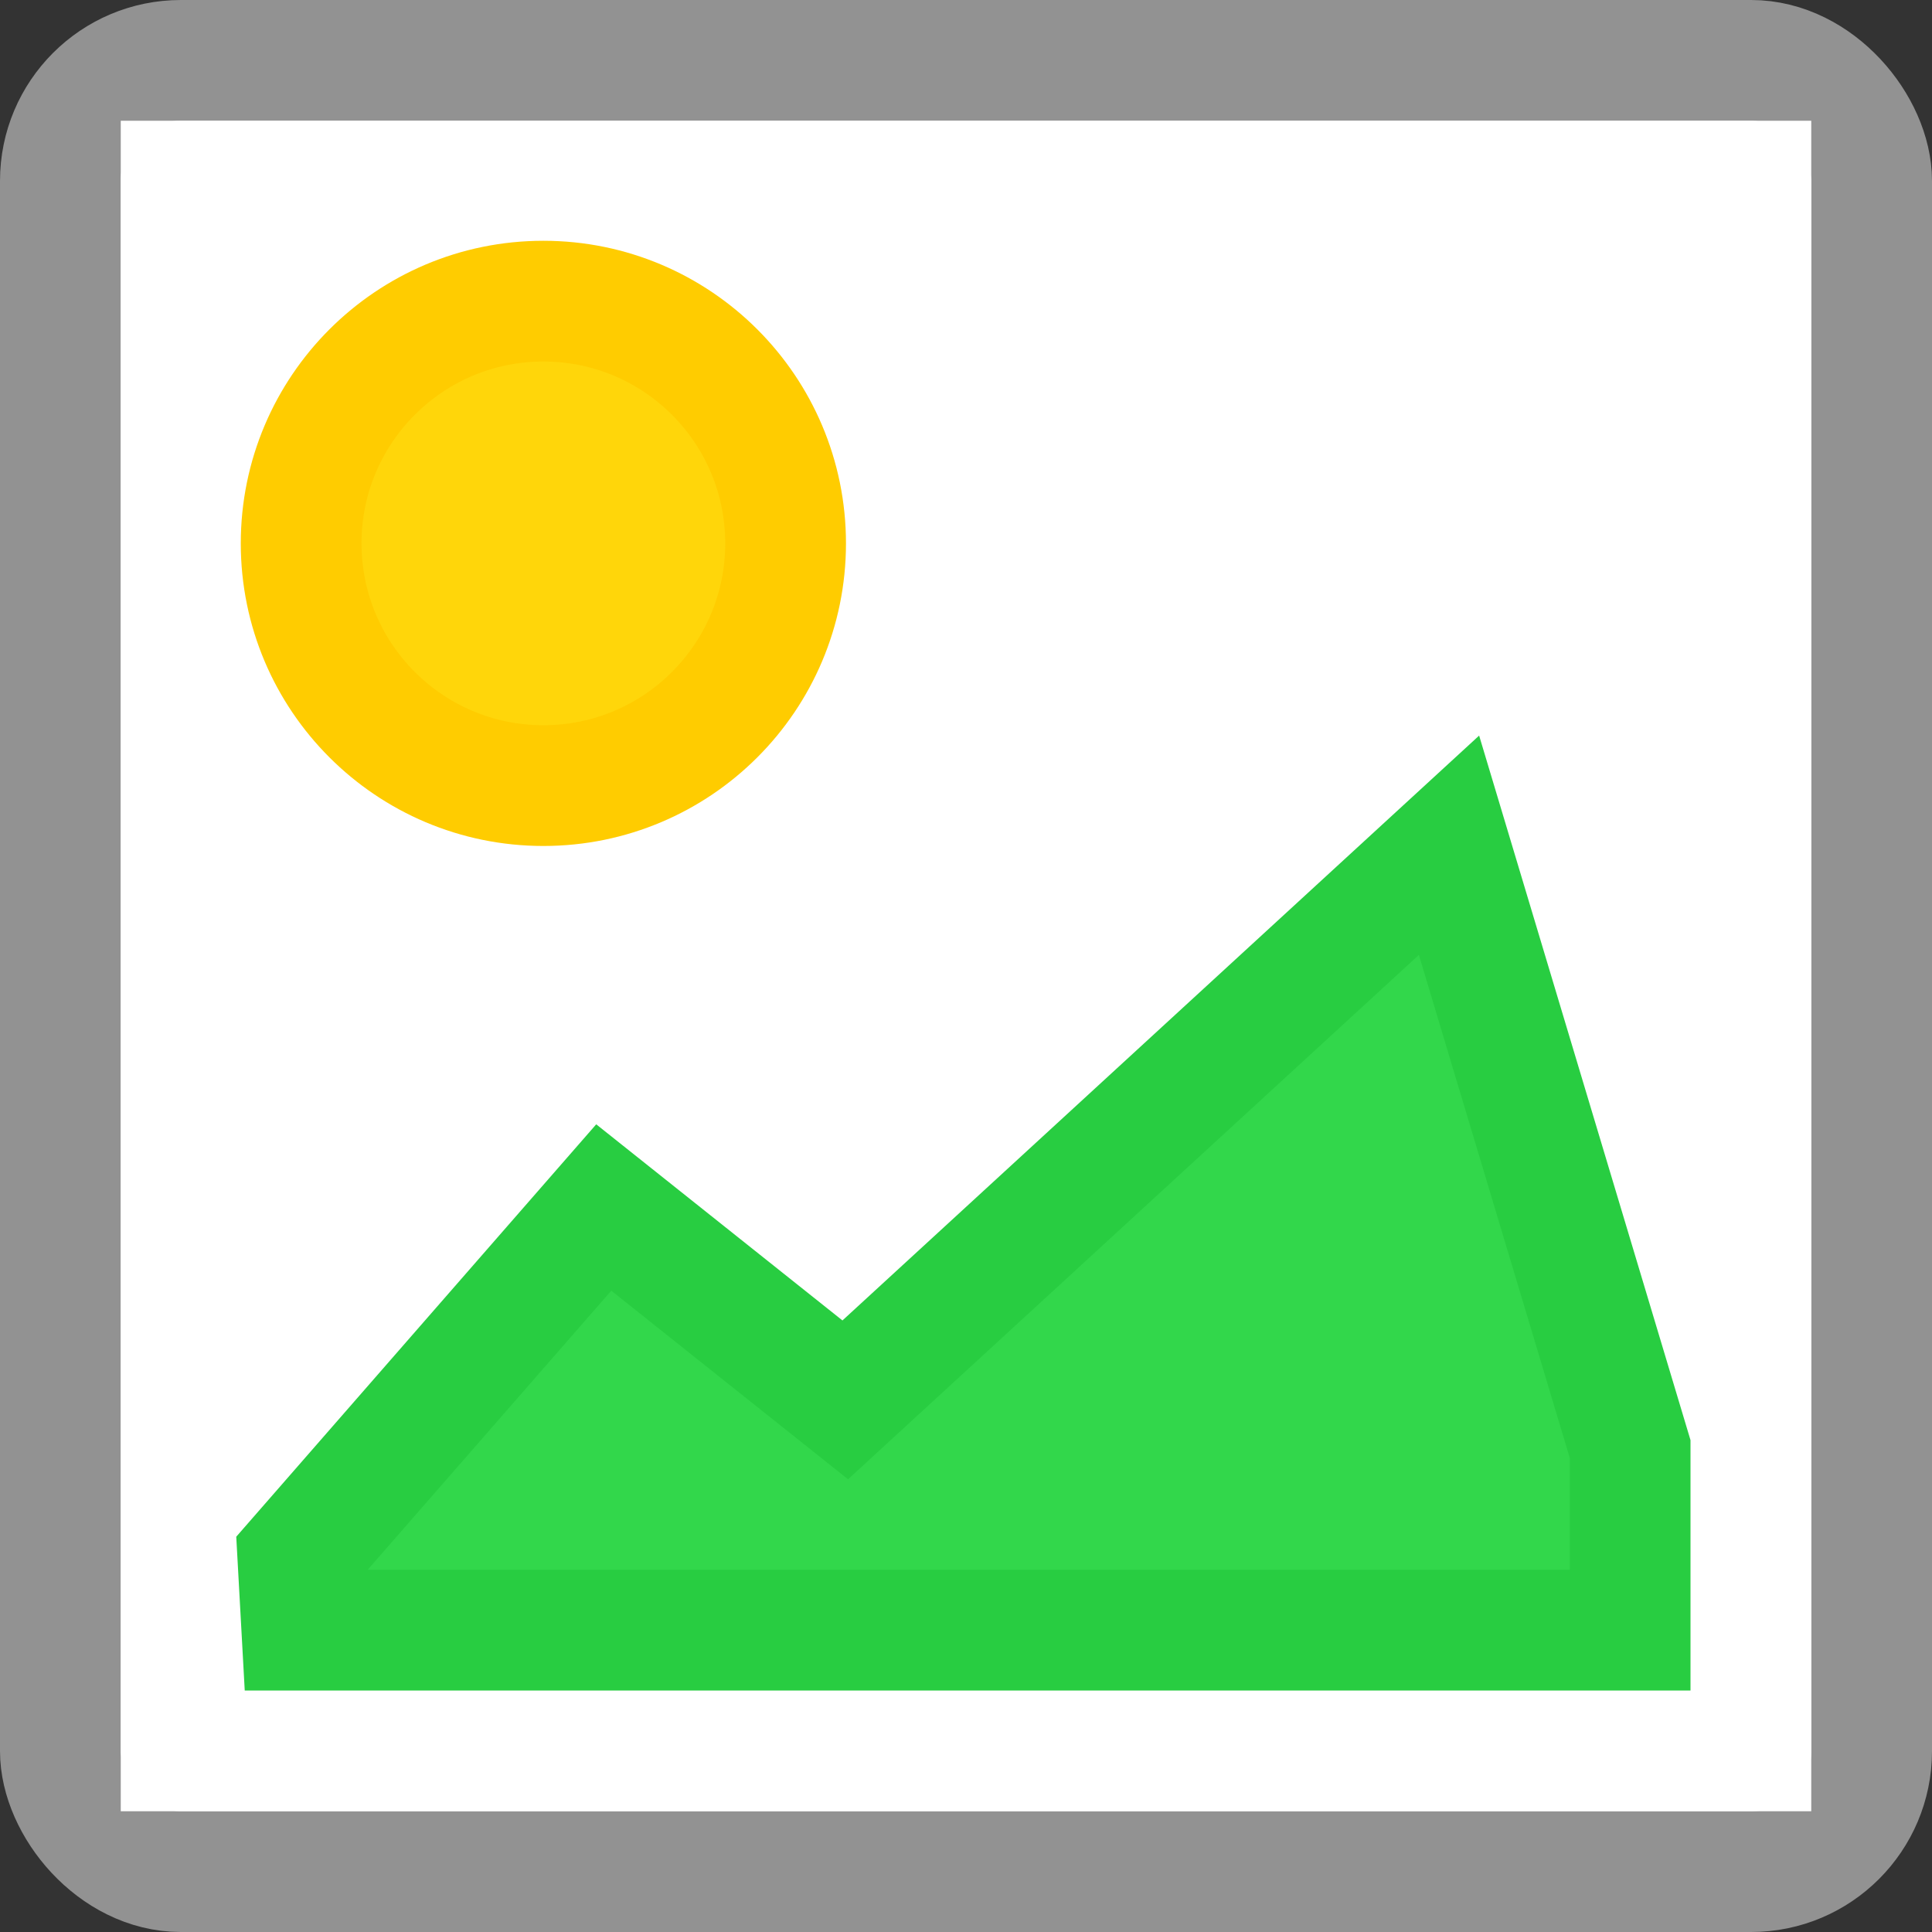 <?xml version="1.0" encoding="UTF-8" standalone="no"?>
<svg
   xmlns:dc="http://purl.org/dc/elements/1.1/"
   xmlns:cc="http://creativecommons.org/ns#"
   xmlns:rdf="http://www.w3.org/1999/02/22-rdf-syntax-ns#"
   xmlns:svg="http://www.w3.org/2000/svg"
   xmlns="http://www.w3.org/2000/svg"
   xmlns:sodipodi="http://sodipodi.sourceforge.net/DTD/sodipodi-0.dtd"
   xmlns:inkscape="http://www.inkscape.org/namespaces/inkscape"
   viewBox="0 0 16 16"
   version="1.1"
   id="svg10"
   sodipodi:docname="sc_graphic.svg"
   inkscape:version="0.92.3 (unknown)">
  <rect x="0" y="0" width="16" height="16" fill="#333333" stroke="none"/>
  <defs
     id="defs14" />
  <sodipodi:namedview
     pagecolor="#ffffff"
     bordercolor="#666666"
     borderopacity="1"
     objecttolerance="10"
     gridtolerance="10"
     guidetolerance="10"
     inkscape:pageopacity="0"
     inkscape:pageshadow="2"
     inkscape:window-width="715"
     inkscape:window-height="480"
     id="namedview12"
     showgrid="false"
     inkscape:zoom="14.75"
     inkscape:cx="-1.4915254"
     inkscape:cy="8"
     inkscape:window-x="0"
     inkscape:window-y="0"
     inkscape:window-maximized="0"
     inkscape:current-layer="svg10" />
  <rect
     fill="#fff"
     height="15"
     rx=".998"
     stroke="#929292"
     stroke-linecap="square"
     stroke-linejoin="round"
     width="15"
     x=".5"
     y=".5"
     id="rect2" />
  <path
     d="m1 1h14v14h-14z"
     fill="#fff"
     id="path4" />
  <circle
     cx="4.5"
     cy="4.5"
     fill="#ffd60a"
     r="2.006"
     stroke="#fc0"
     id="circle6" />
  <path
     d="m2.5 13.5-.033-.598 2.533-2.902 2 1.593 5-4.593 1.5 5v1.5z"
     fill="#32d74b"
     fill-rule="evenodd"
     stroke="#28cd41"
     id="path8" />
</svg>
